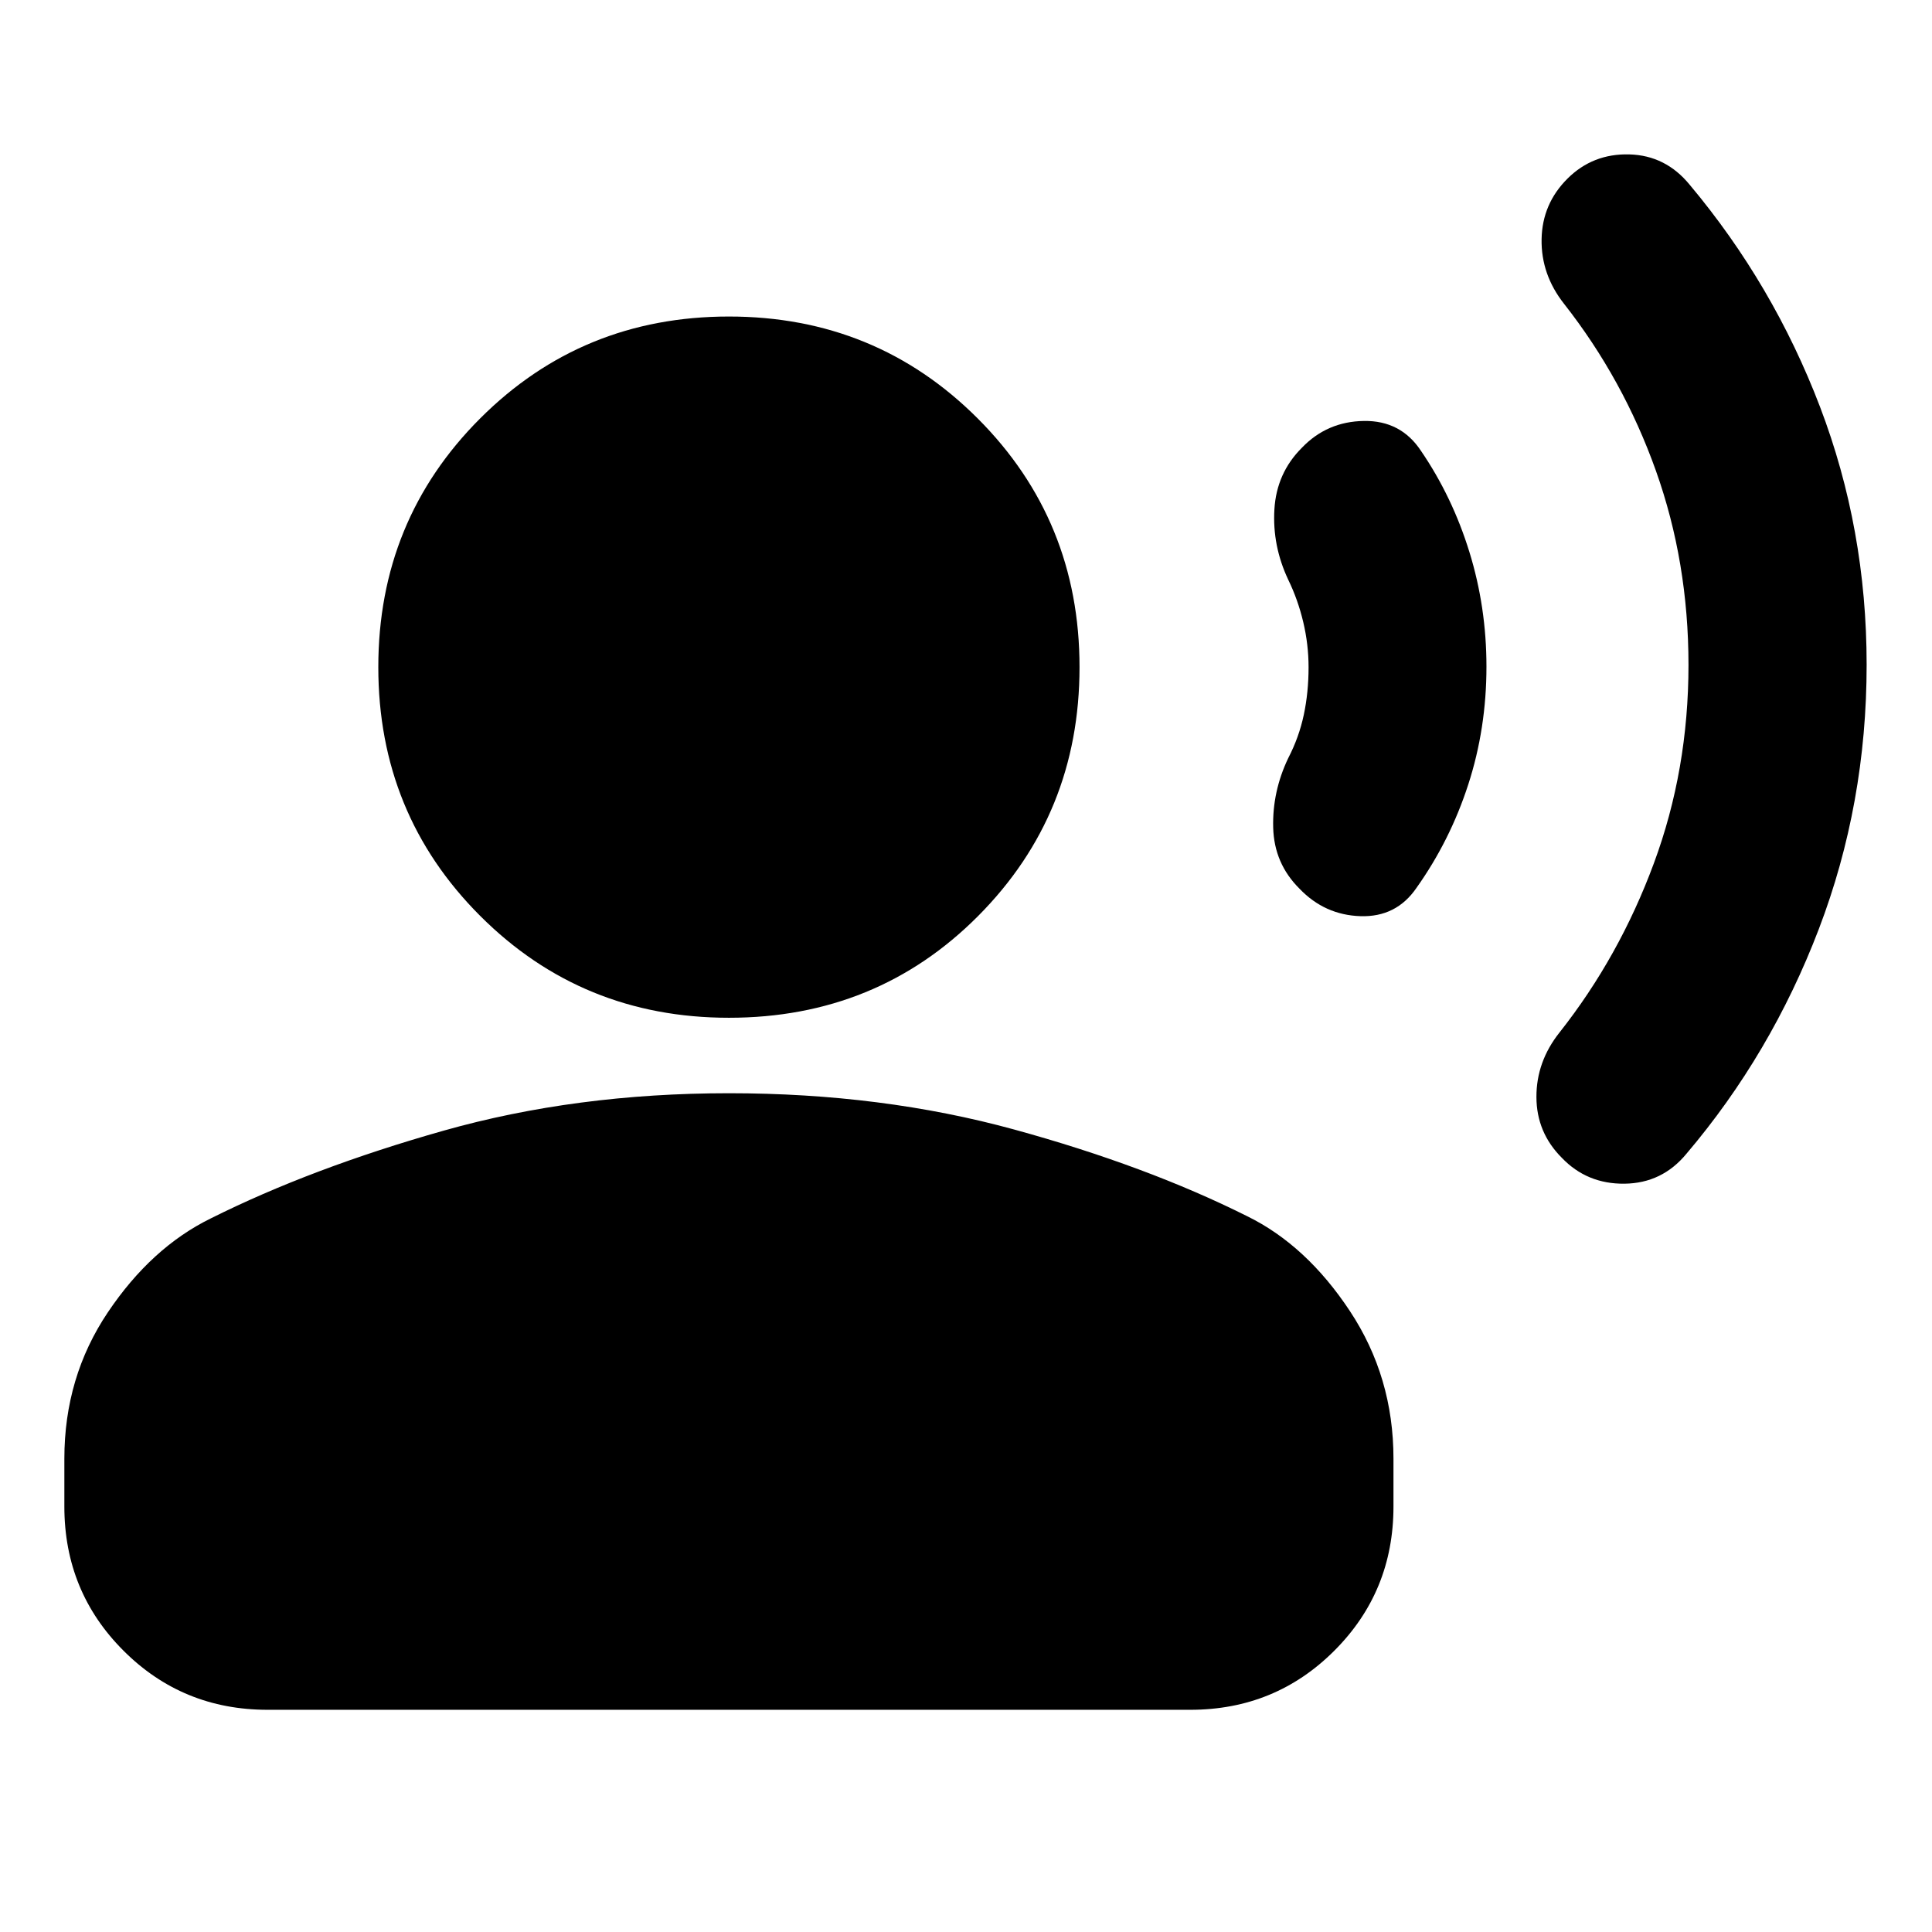 <svg xmlns="http://www.w3.org/2000/svg" height="24" viewBox="0 -960 960 960" width="24"><path d="M927.52-629.71q0 69.12-23.75 131.33-23.75 62.2-65.81 111.7-12.07 14.63-30.73 14.85-18.66.22-31.16-12.85-12.57-12.56-12.63-30.16-.07-17.6 11.5-32.16 29.67-37.57 46.86-84.04Q839-577.5 839-629.63q0-51-16.18-96.44Q806.63-771.5 777.2-809q-11.5-14.57-11.19-32.17.32-17.59 12.88-30.09 12.57-12.5 30.69-12.02 18.12.48 30.07 15.15 41.5 49.5 64.69 110.25 23.18 60.75 23.18 128.17Zm-188.91.96q0 30.68-9.04 58.56-9.04 27.89-25.77 51.43-10 14.56-27.78 14-17.78-.57-30.28-13.63-12.64-12.53-13.1-30.4-.47-17.86 7.47-34.49 5.37-10.37 7.74-21.54 2.37-11.16 2.37-23.62 0-11.32-2.65-22.49-2.66-11.16-7.46-21.03-7.94-16.85-6.87-34.9 1.06-18.05 13.63-30.62 12.5-13.07 30.85-13.35 18.35-.28 28.35 14.85 15.59 22.83 24.06 50.25 8.48 27.42 8.48 56.98ZM362.2-454.28q-72.98 0-123.6-50.62-50.62-50.62-50.62-123.6 0-72.98 50.62-123.6 50.62-50.62 123.6-50.62 72.97 0 123.59 50.62 50.62 50.62 50.62 123.6 0 72.98-50.33 123.6-50.34 50.62-123.88 50.62ZM31.98-211.41v-23.79q0-40.57 21.62-72.73 21.62-32.16 51.06-46.61 50.06-25.05 115.8-43.65 65.74-18.59 141.74-18.59 76 0 141.74 18.03 65.73 18.03 115.79 43.08 29.44 14.45 51.06 47.18 21.62 32.72 21.62 73.29v23.79q0 42.24-29.38 71.62-29.37 29.38-71.62 29.38H132.98q-42.24 0-71.62-29.38-29.38-29.38-29.38-71.62Z"/></svg>